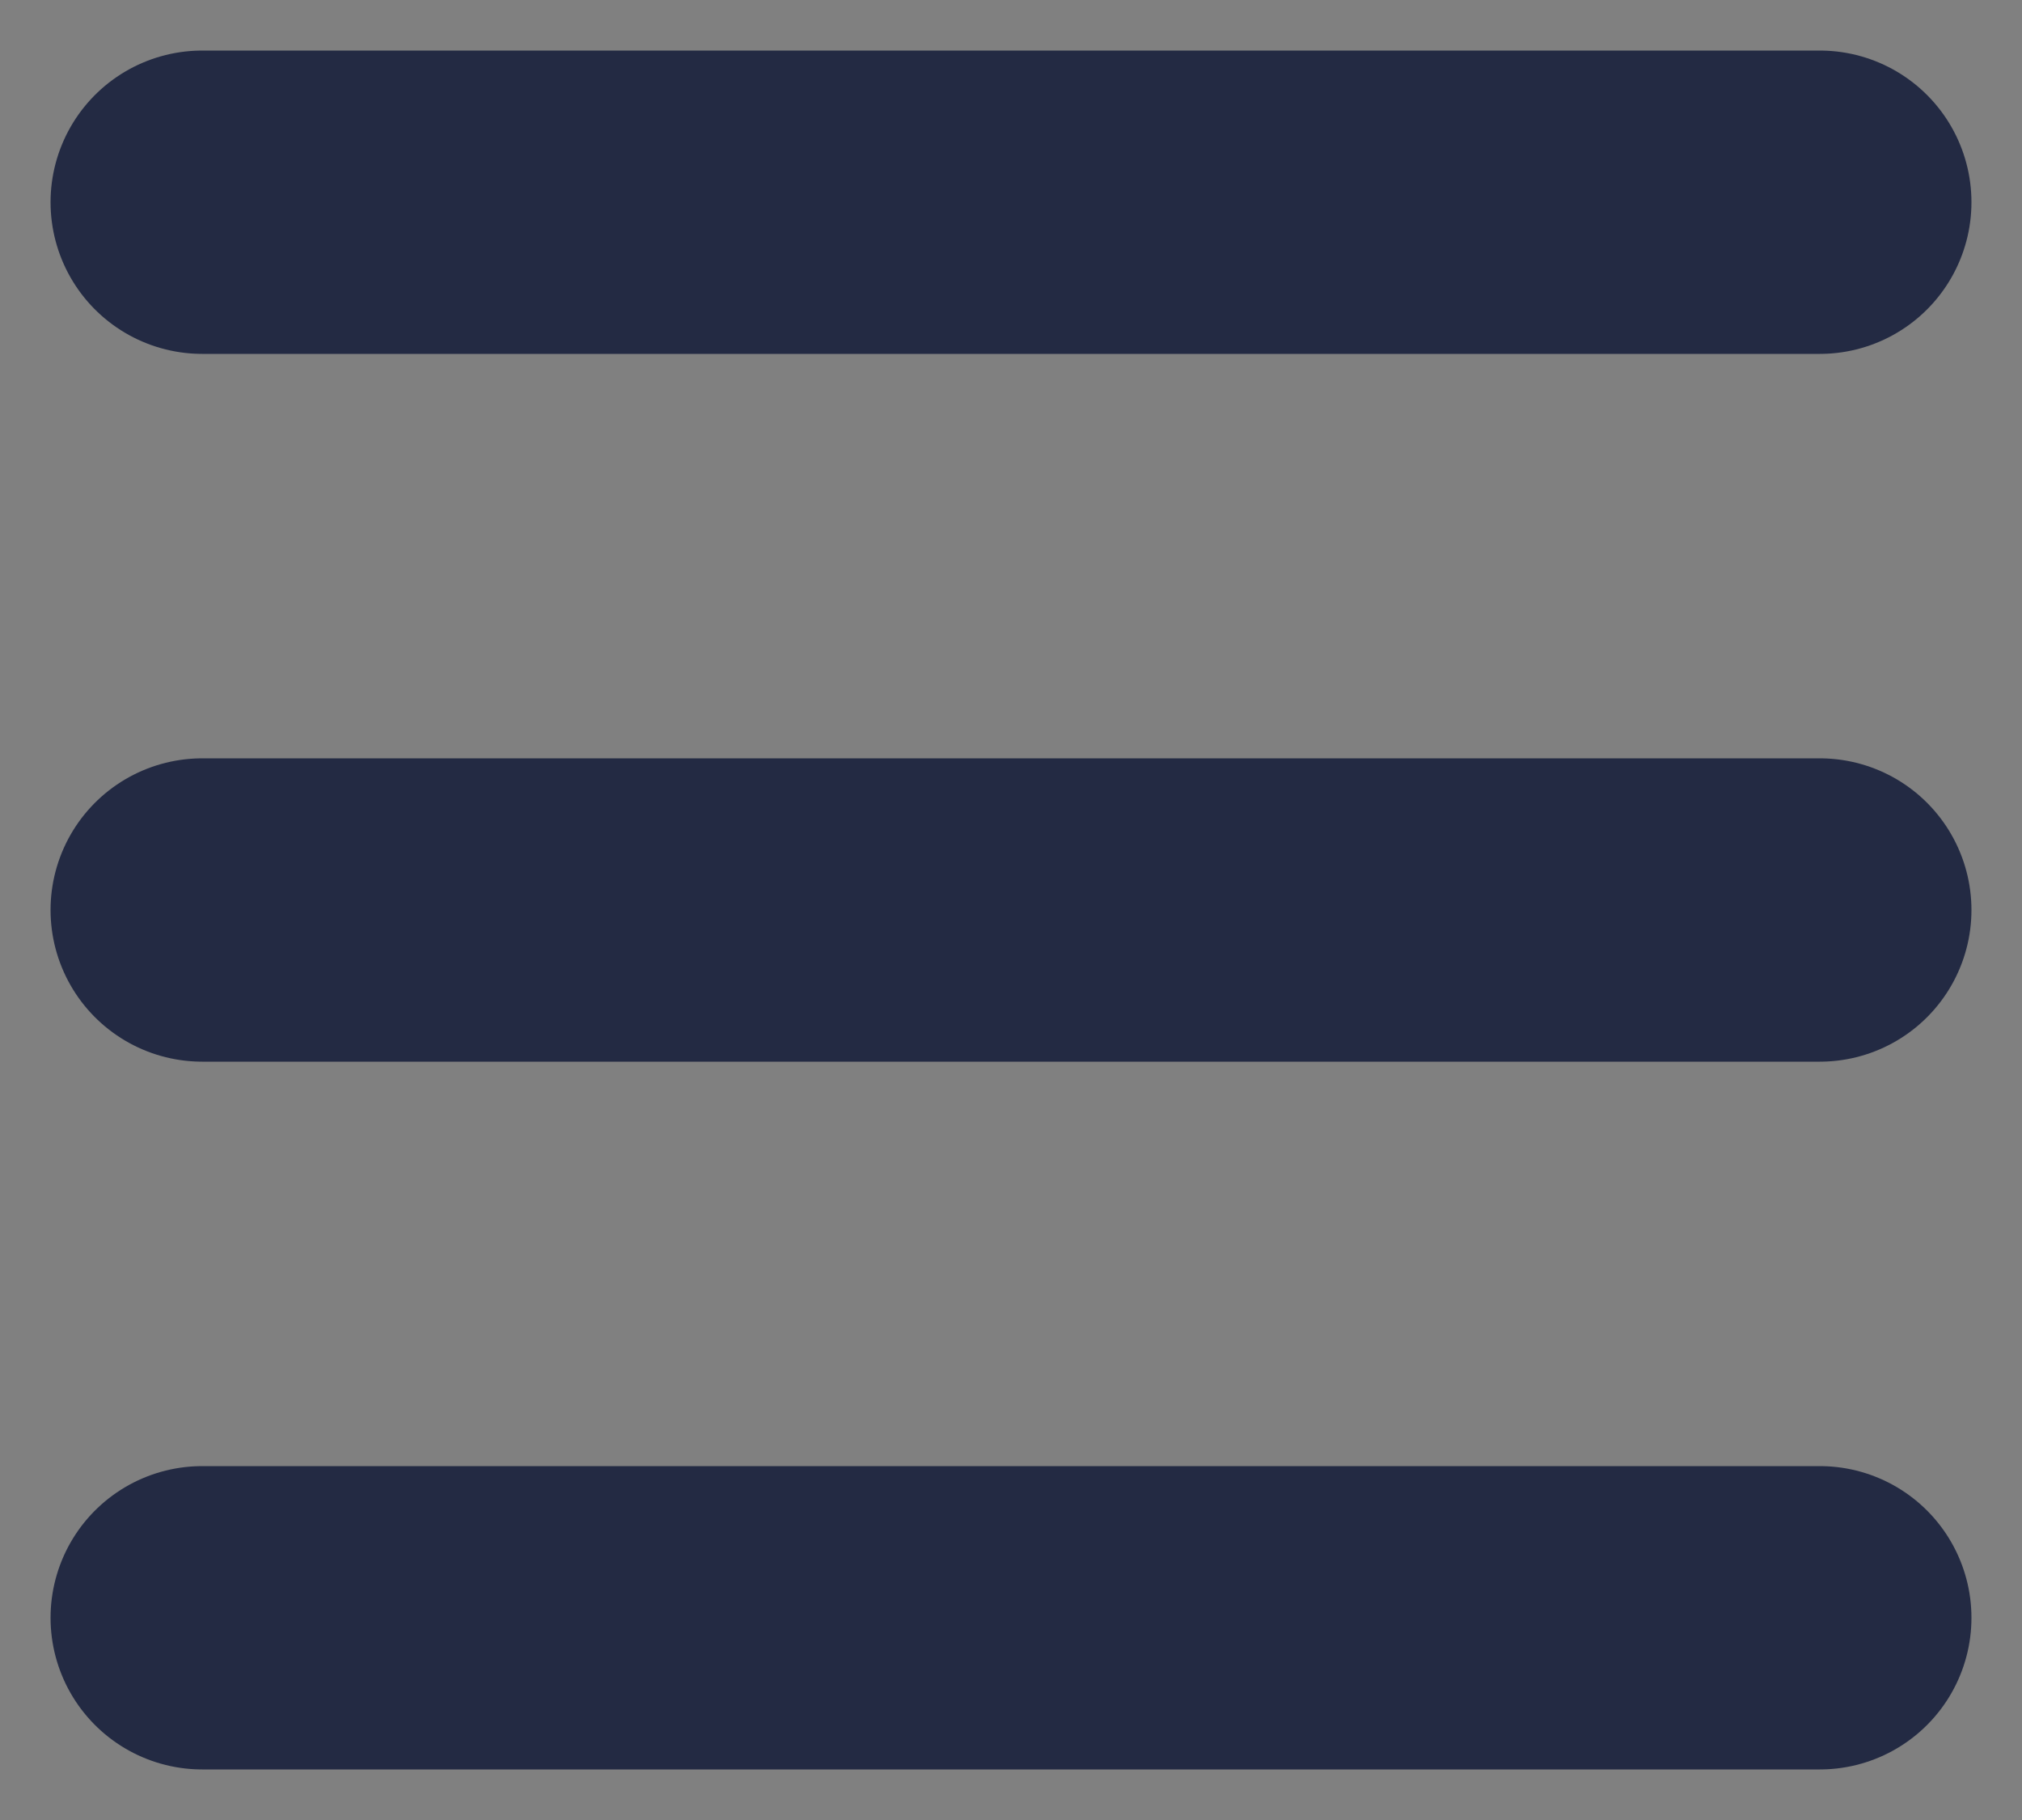 <svg width="20" height="18" viewBox="0 0 20 18" fill="none" xmlns="http://www.w3.org/2000/svg">
<rect x="0" y="0" width="20" height="18" fill="#808080" stroke="none"/>
<path d="M2 2H18Z" fill="white"/>
<path d="M2 2H18" stroke="#232A43" stroke-width="3" stroke-linecap="round"/>
<path d="M2 9H18Z" fill="white"/>
<path d="M2 9H18" stroke="#232A43" stroke-width="3" stroke-linecap="round"/>
<path d="M2 16H18Z" fill="white"/>
<path d="M2 16H18" stroke="#232A43" stroke-width="3" stroke-linecap="round"/>
</svg>
